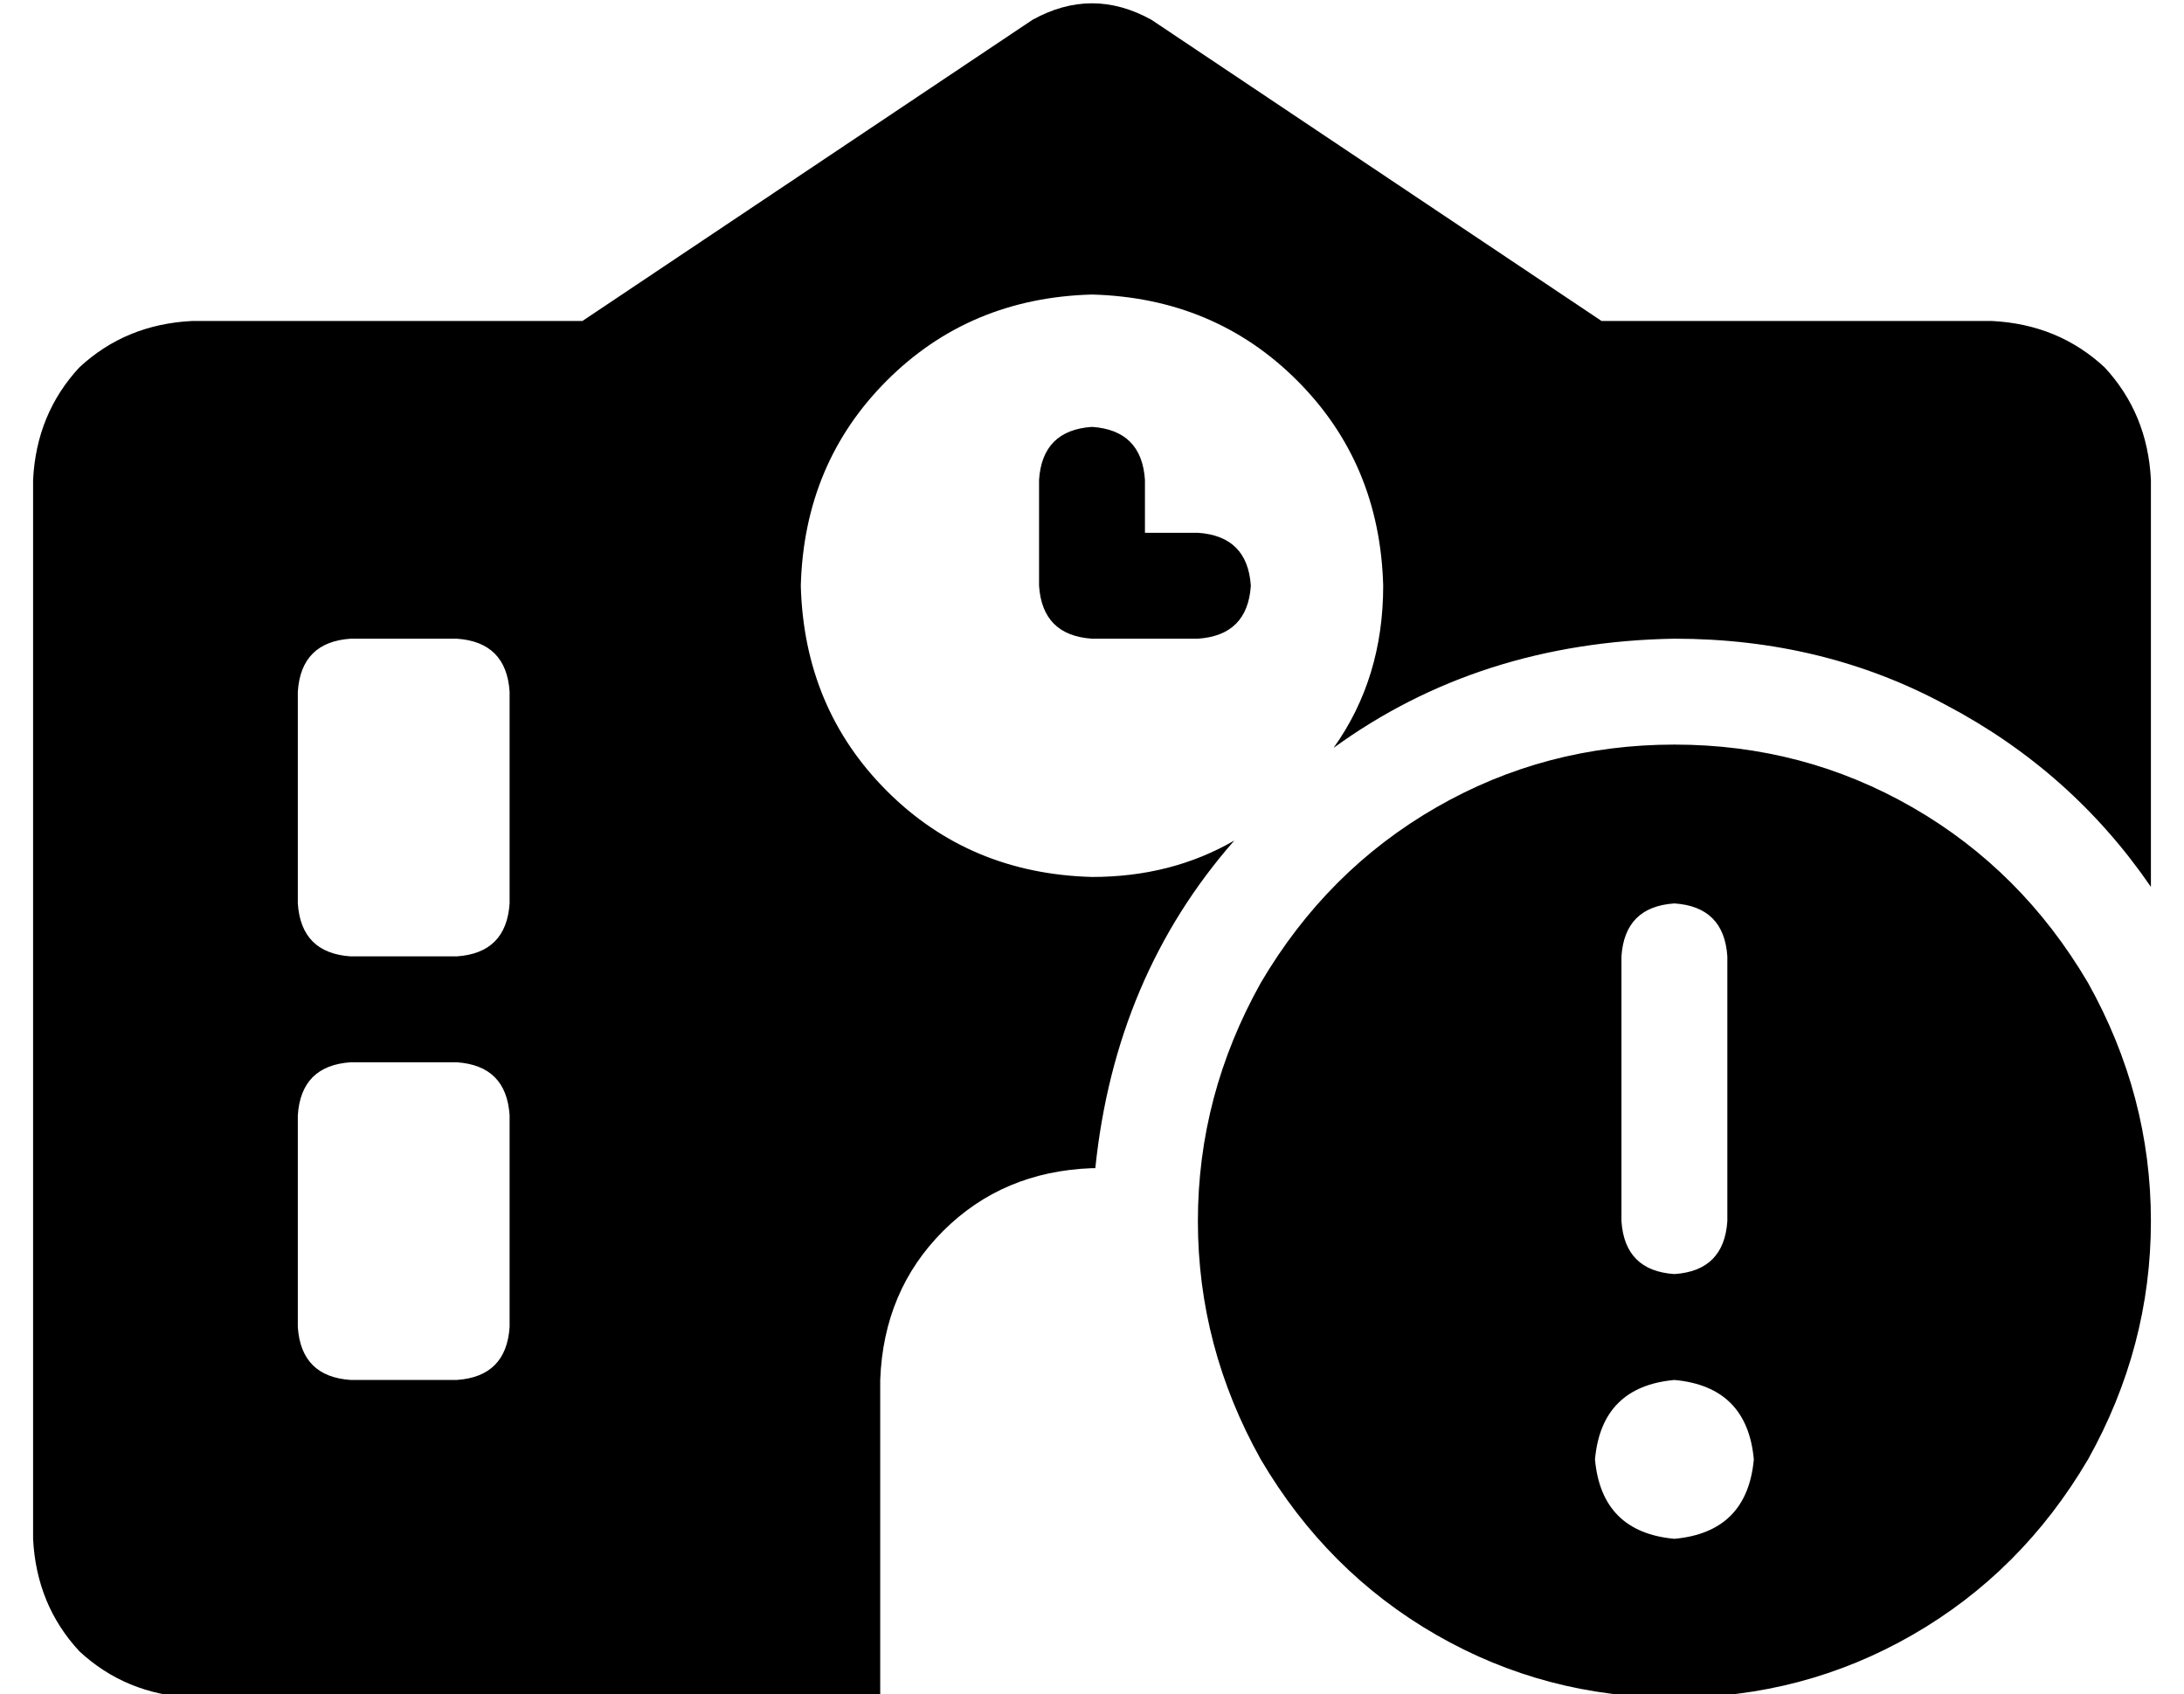 <?xml version="1.0" standalone="no"?>
<!DOCTYPE svg PUBLIC "-//W3C//DTD SVG 1.1//EN" "http://www.w3.org/Graphics/SVG/1.1/DTD/svg11.dtd" >
<svg xmlns="http://www.w3.org/2000/svg" xmlns:xlink="http://www.w3.org/1999/xlink" version="1.1" viewBox="-10 -40 660 512">
   <path fill="currentColor"
d="M338 -34q-18 -10 -36 0l-136 91v0h-118v0q-20 1 -34 14q-13 14 -14 34v320v0q1 20 14 34q14 13 34 14h272v0v0v0h-64v0v-96v0q1 -27 19 -45t45 -19v0v0h1v0q6 -58 42 -99q-19 11 -43 11q-37 -1 -62 -26t-26 -62q1 -37 26 -62t62 -26q37 1 62 26t26 62q0 28 -15 49
q44 -32 103 -33q45 0 82 20q38 20 62 55v-123v0q-1 -20 -14 -34q-14 -13 -34 -14h-118v0l-136 -91v0zM96 153h32h-32h32q15 1 16 16v64v0q-1 15 -16 16h-32v0q-15 -1 -16 -16v-64v0q1 -15 16 -16v0zM96 281h32h-32h32q15 1 16 16v64v0q-1 15 -16 16h-32v0q-15 -1 -16 -16
v-64v0q1 -15 16 -16v0zM320 89q-15 1 -16 16v32v0q1 15 16 16h32v0q15 -1 16 -16q-1 -15 -16 -16h-16v0v-16v0q-1 -15 -16 -16v0zM496 473q39 0 72 -19v0v0q33 -19 53 -53q19 -34 19 -72t-19 -72q-20 -34 -53 -53t-72 -19t-72 19t-53 53q-19 34 -19 72t19 72q20 34 53 53
t72 19v0zM496 377q22 2 24 24q-2 22 -24 24q-22 -2 -24 -24q2 -22 24 -24v0zM496 233q15 1 16 16v80v0q-1 15 -16 16q-15 -1 -16 -16v-80v0q1 -15 16 -16v0z" />
</svg>
